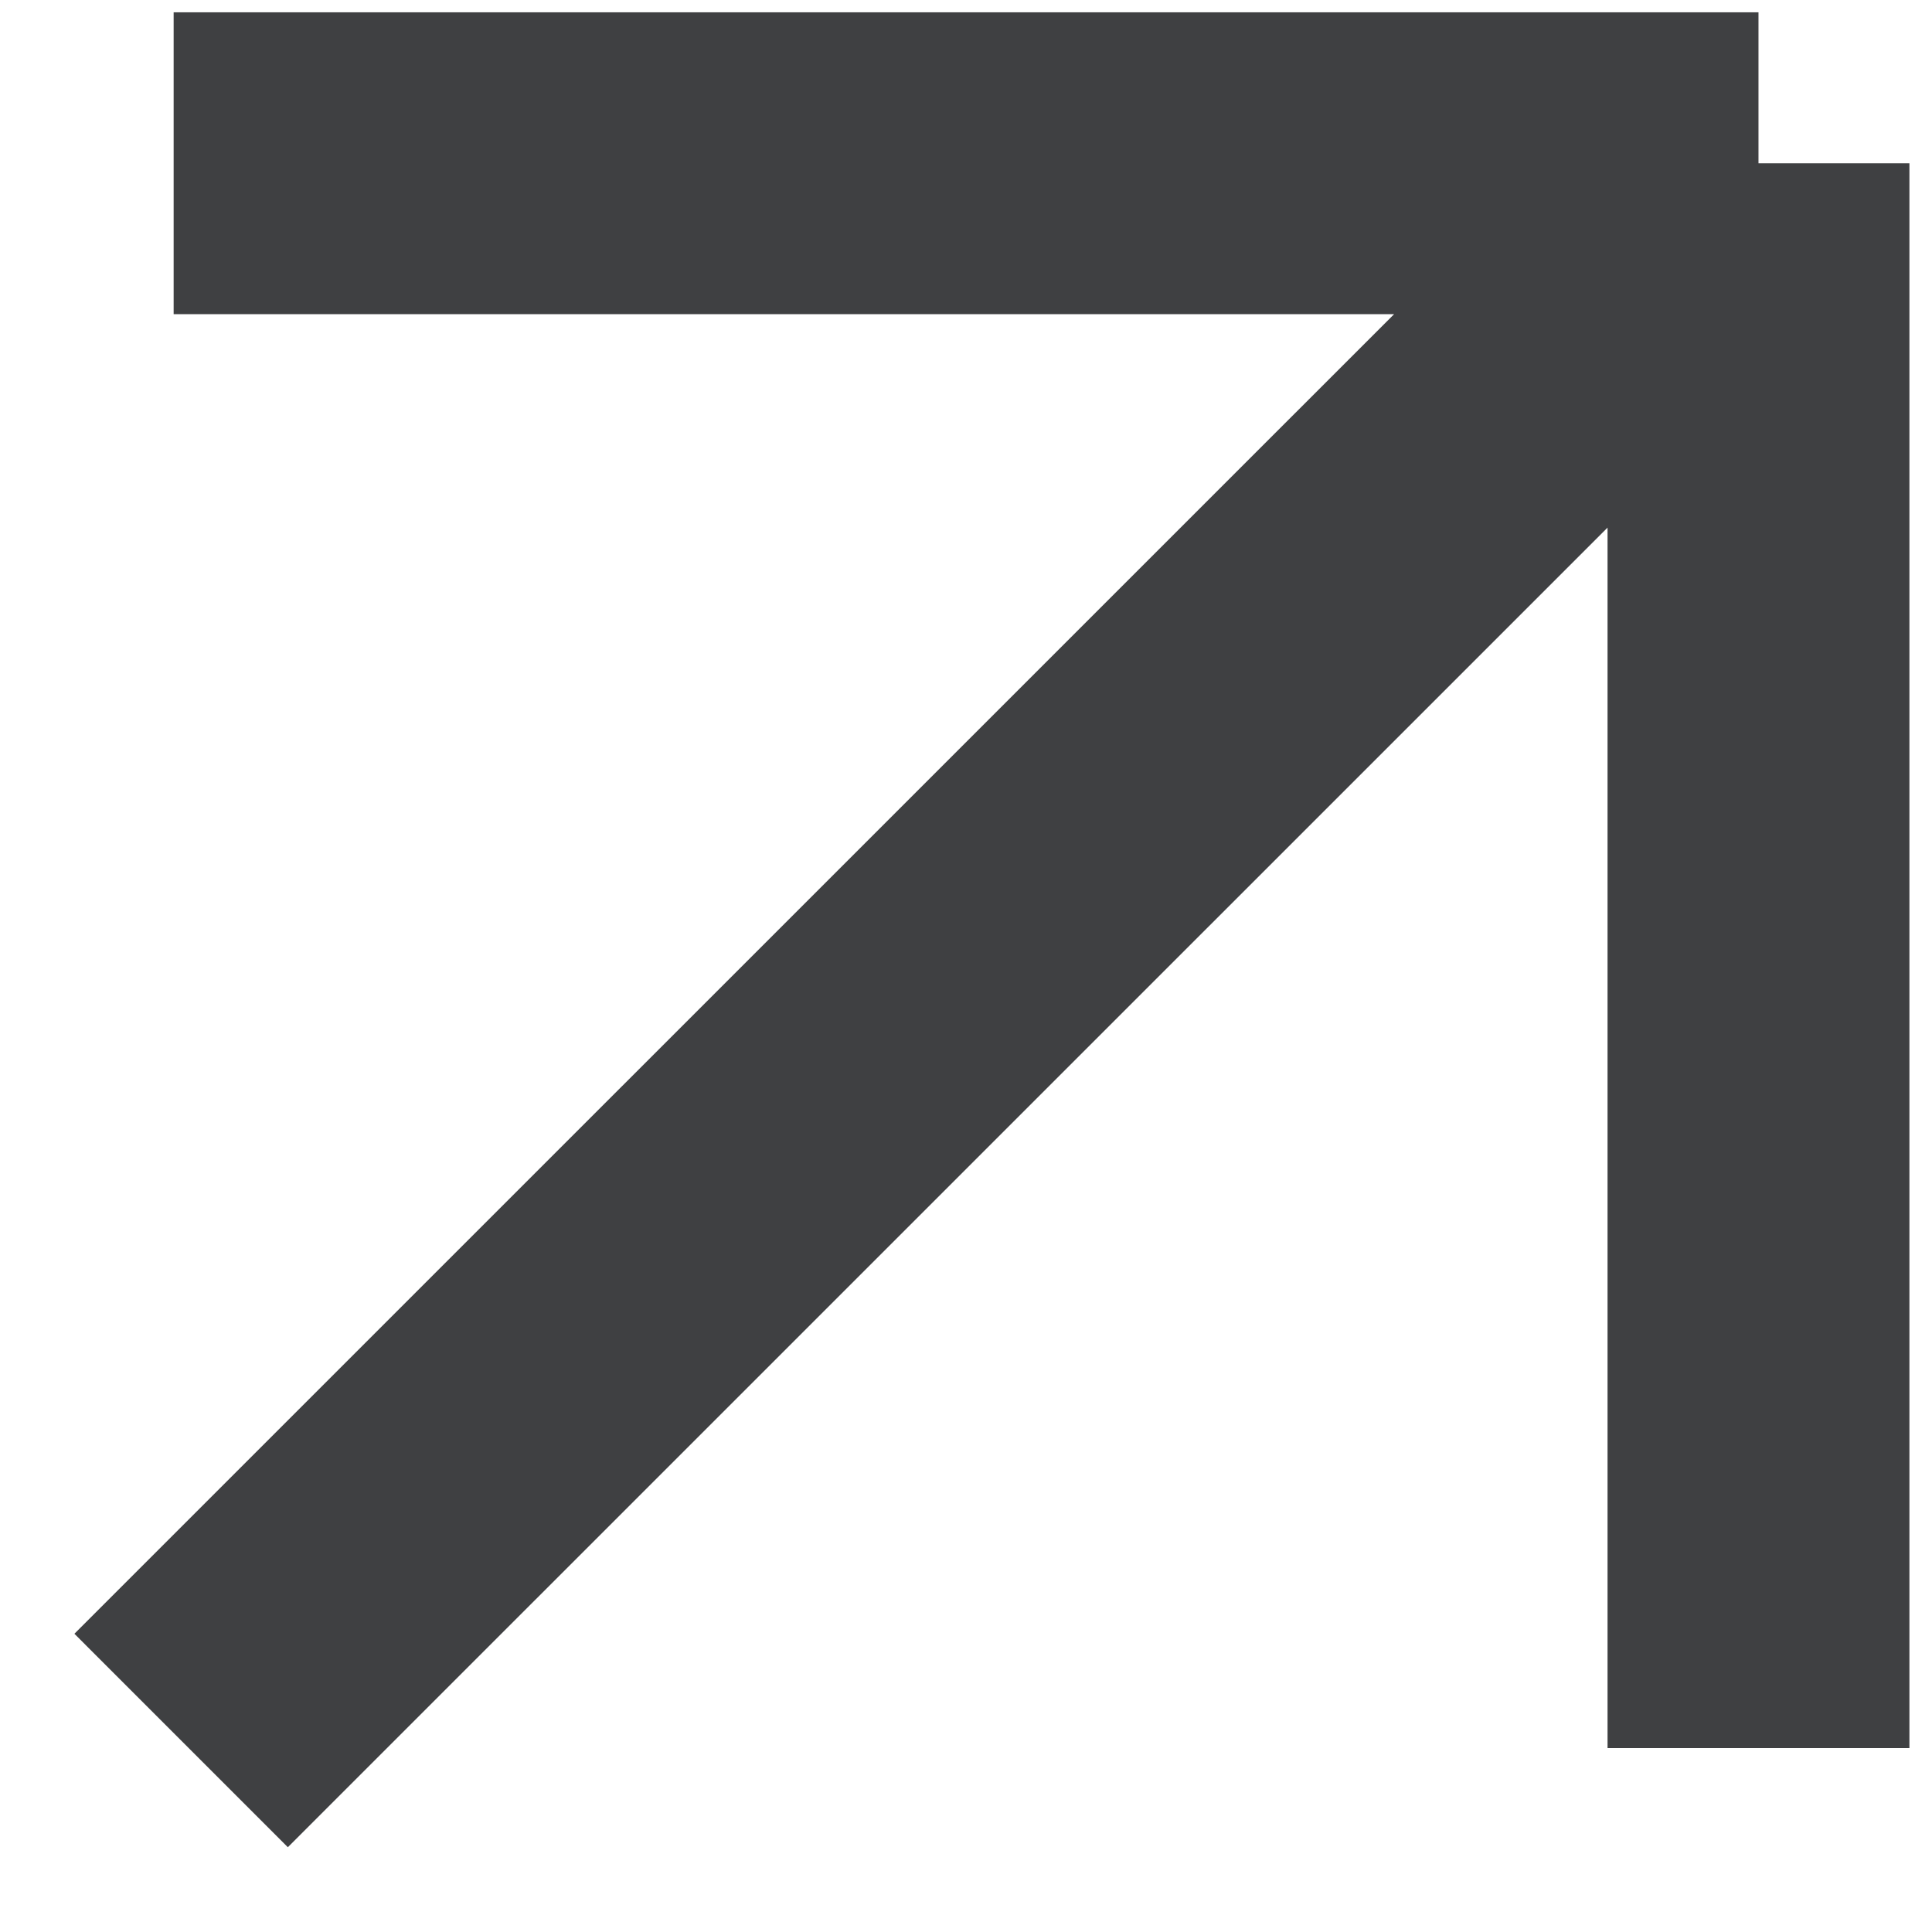<svg width="16" height="16" viewBox="0 0 16 16" fill="none" xmlns="http://www.w3.org/2000/svg">
<path d="M1.5 14.414L14.563 1.352M14.563 1.352V14.477M14.563 1.352L1.438 1.352" stroke="#3F4042" stroke-width="2.5"/>
</svg>
